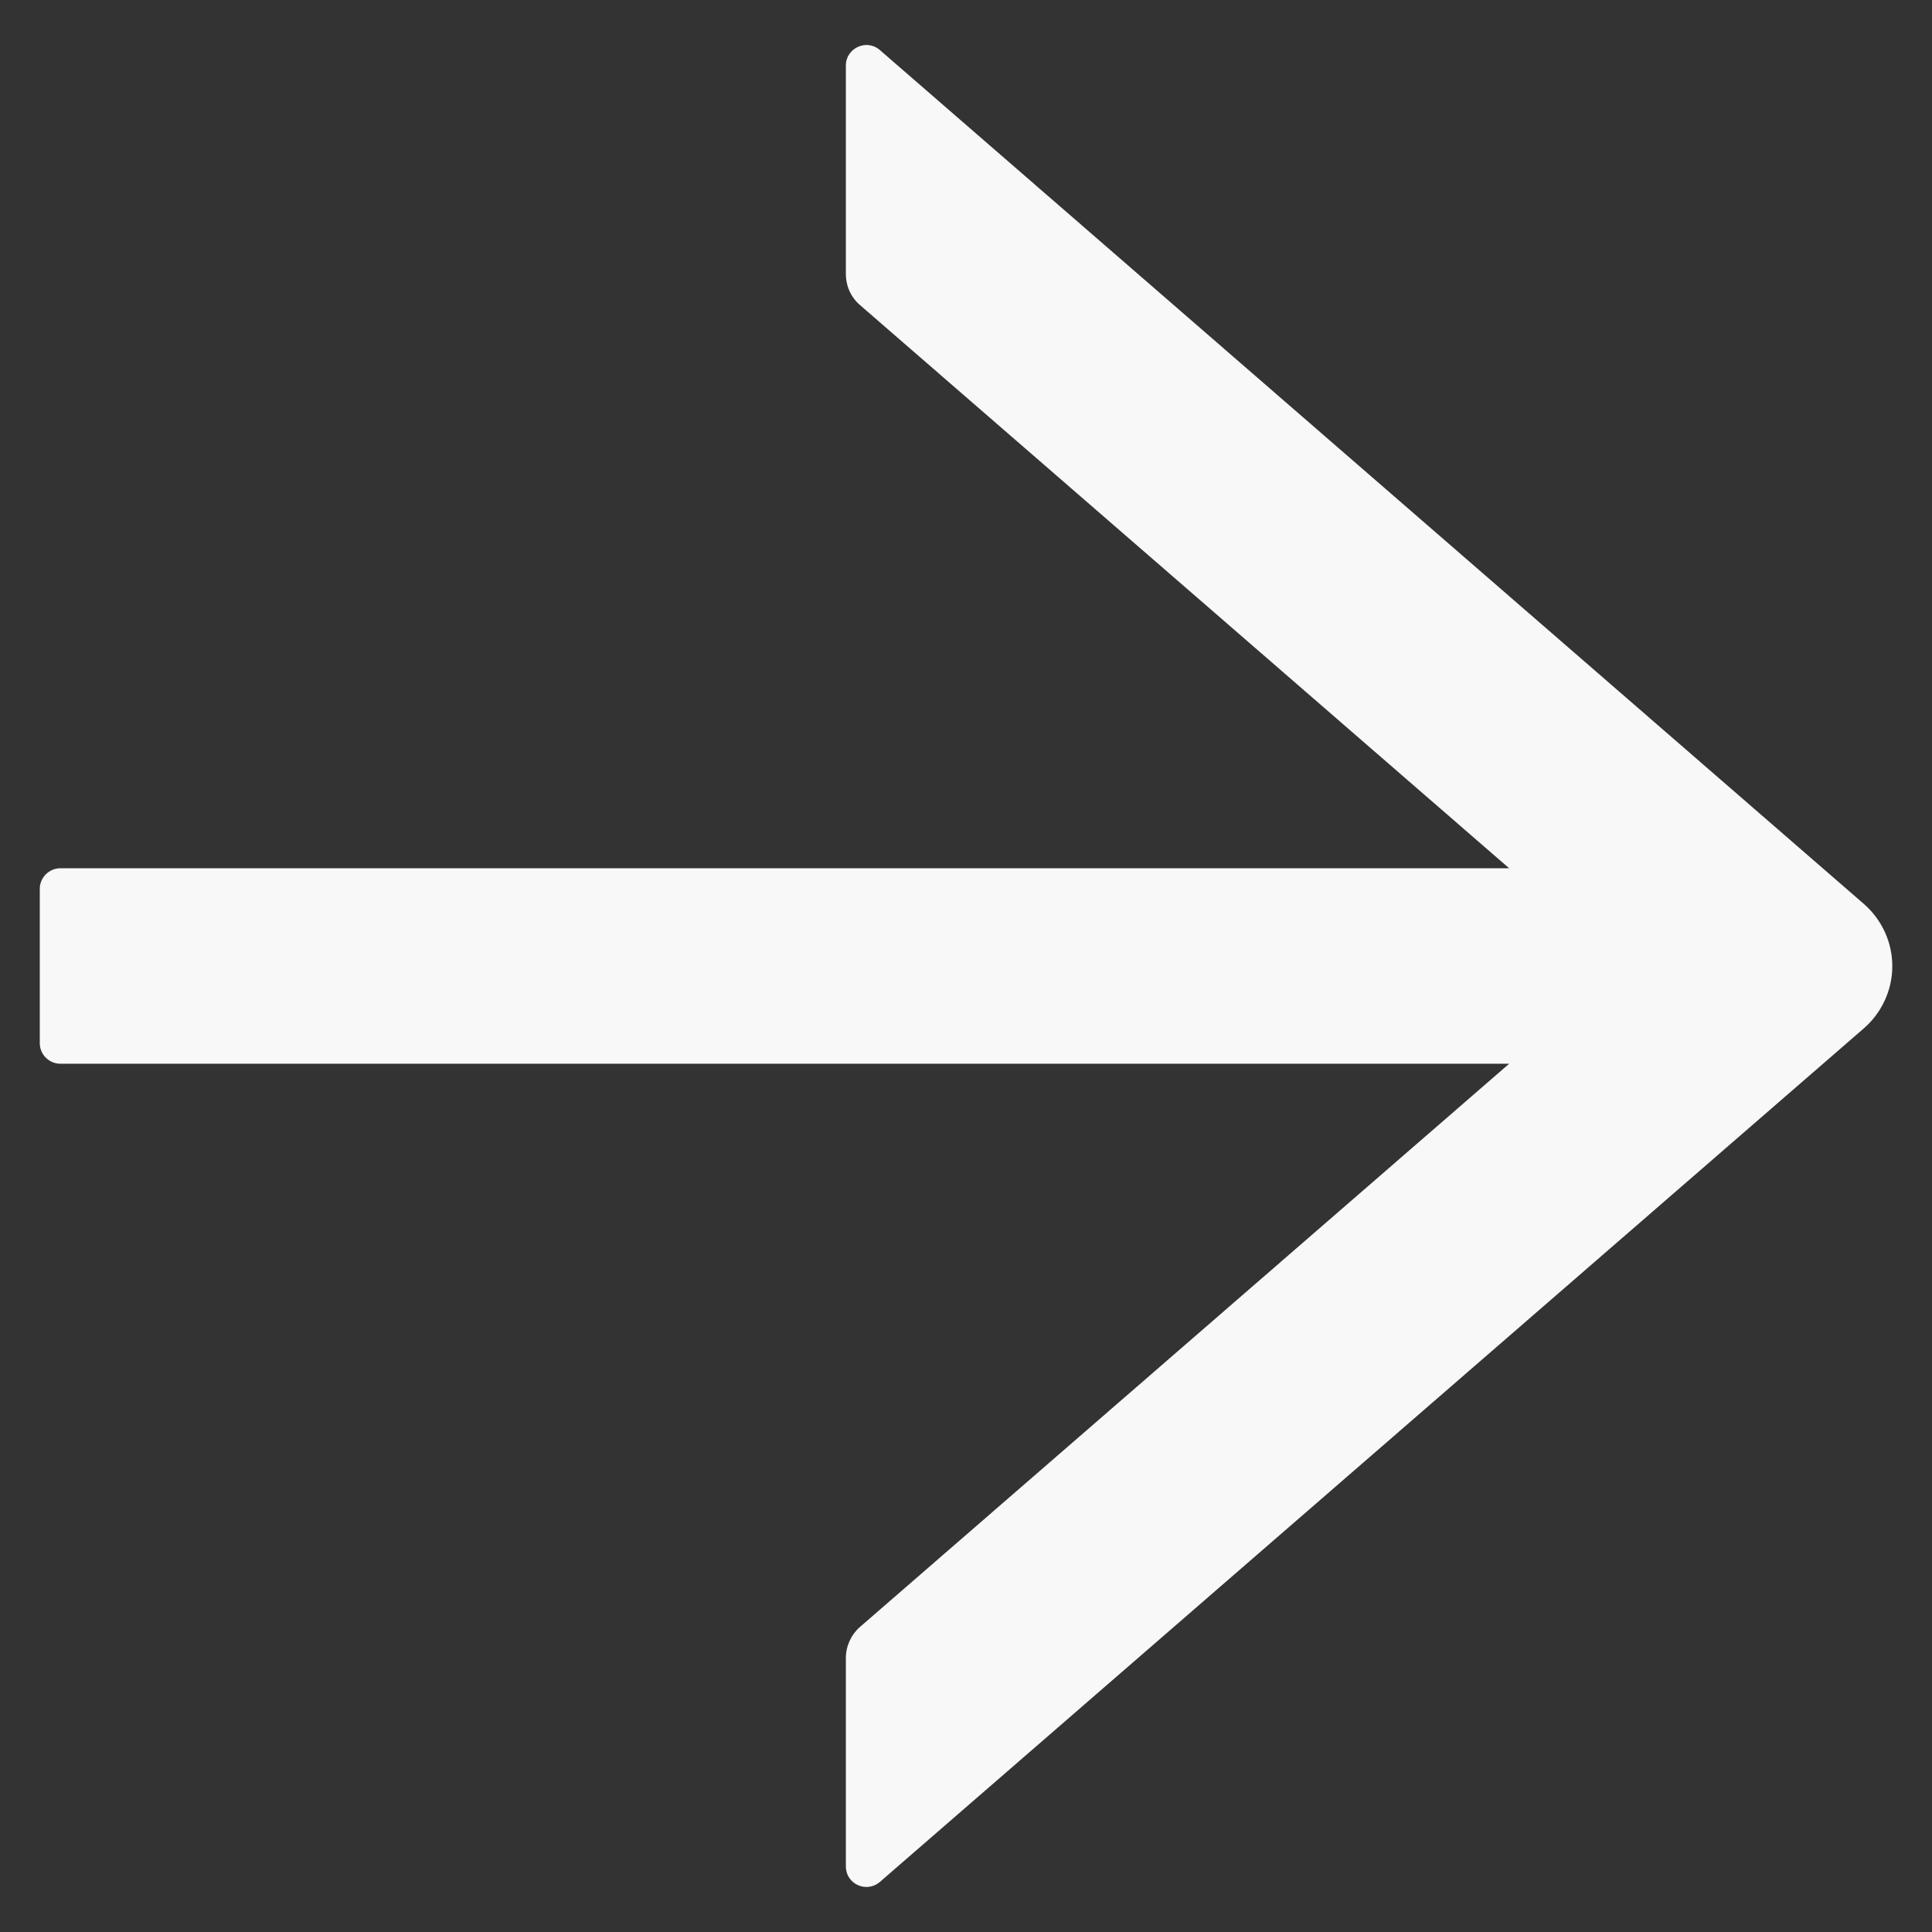<svg width="22" height="22" viewBox="0 0 22 22" fill="none" xmlns="http://www.w3.org/2000/svg">
<rect x="0" y="0" width="22" height="22" fill="#333333" stroke="none"/>
<path d="M9.632 21.254V18.881C9.632 18.746 9.69 18.617 9.793 18.526L17.185 12.113H0.688C0.559 12.113 0.453 12.008 0.453 11.879V10.121C0.453 9.992 0.559 9.887 0.688 9.887H17.185L9.793 3.474C9.69 3.386 9.632 3.257 9.632 3.119V0.746C9.632 0.547 9.869 0.438 10.019 0.57L21.225 10.294C21.326 10.382 21.407 10.491 21.463 10.613C21.519 10.735 21.548 10.867 21.548 11.001C21.548 11.136 21.519 11.268 21.463 11.39C21.407 11.512 21.326 11.621 21.225 11.709L10.019 21.43C9.866 21.561 9.632 21.453 9.632 21.254Z" fill="#F8F8F8"/>
</svg>
